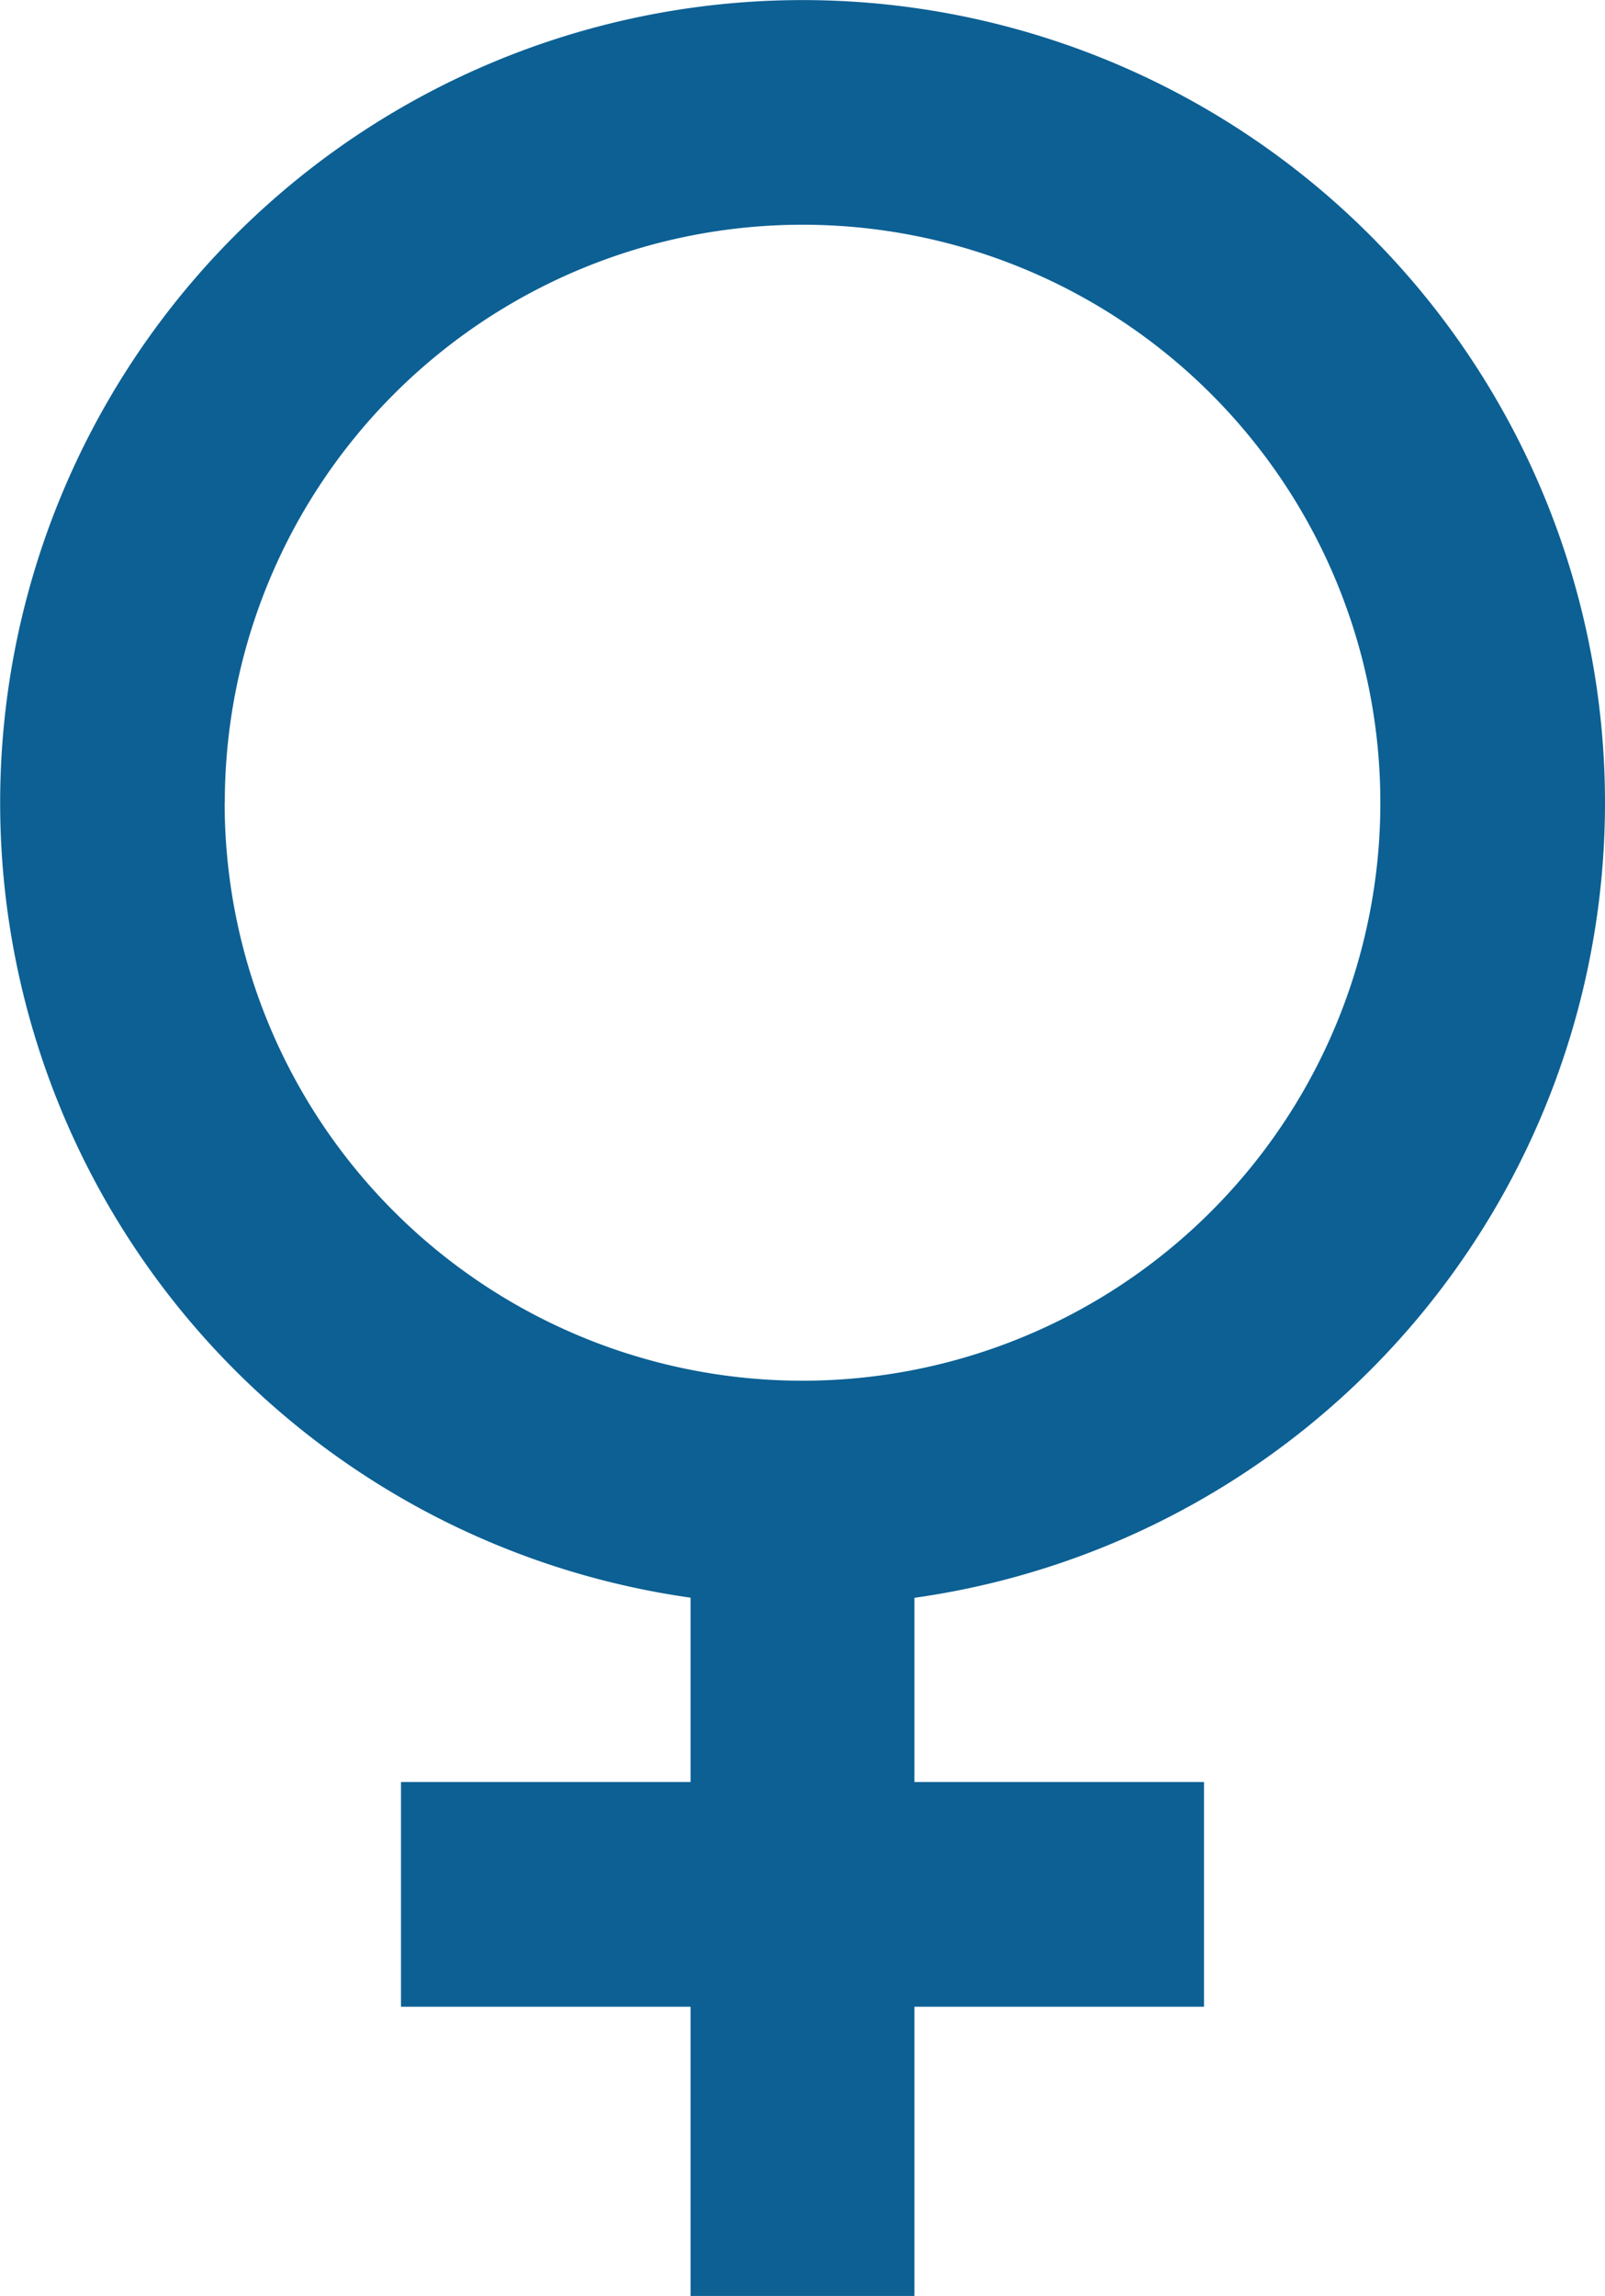 <svg xmlns="http://www.w3.org/2000/svg" width="10.531" height="15.059" viewBox="0 0 10.531 15.059">
  <path id="female" d="M364.931,290.265a5.265,5.265,0,1,0-6,5.214v1.209h-1.9v1.474h1.9v1.9H360.4v-1.9h1.9v-1.474h-1.9V295.48A5.266,5.266,0,0,0,364.931,290.265Zm-9.056,0a3.791,3.791,0,1,1,3.791,3.791A3.791,3.791,0,0,1,355.874,290.265Z" transform="translate(-354.4 -285)" fill="#0c6094"/>
</svg>
